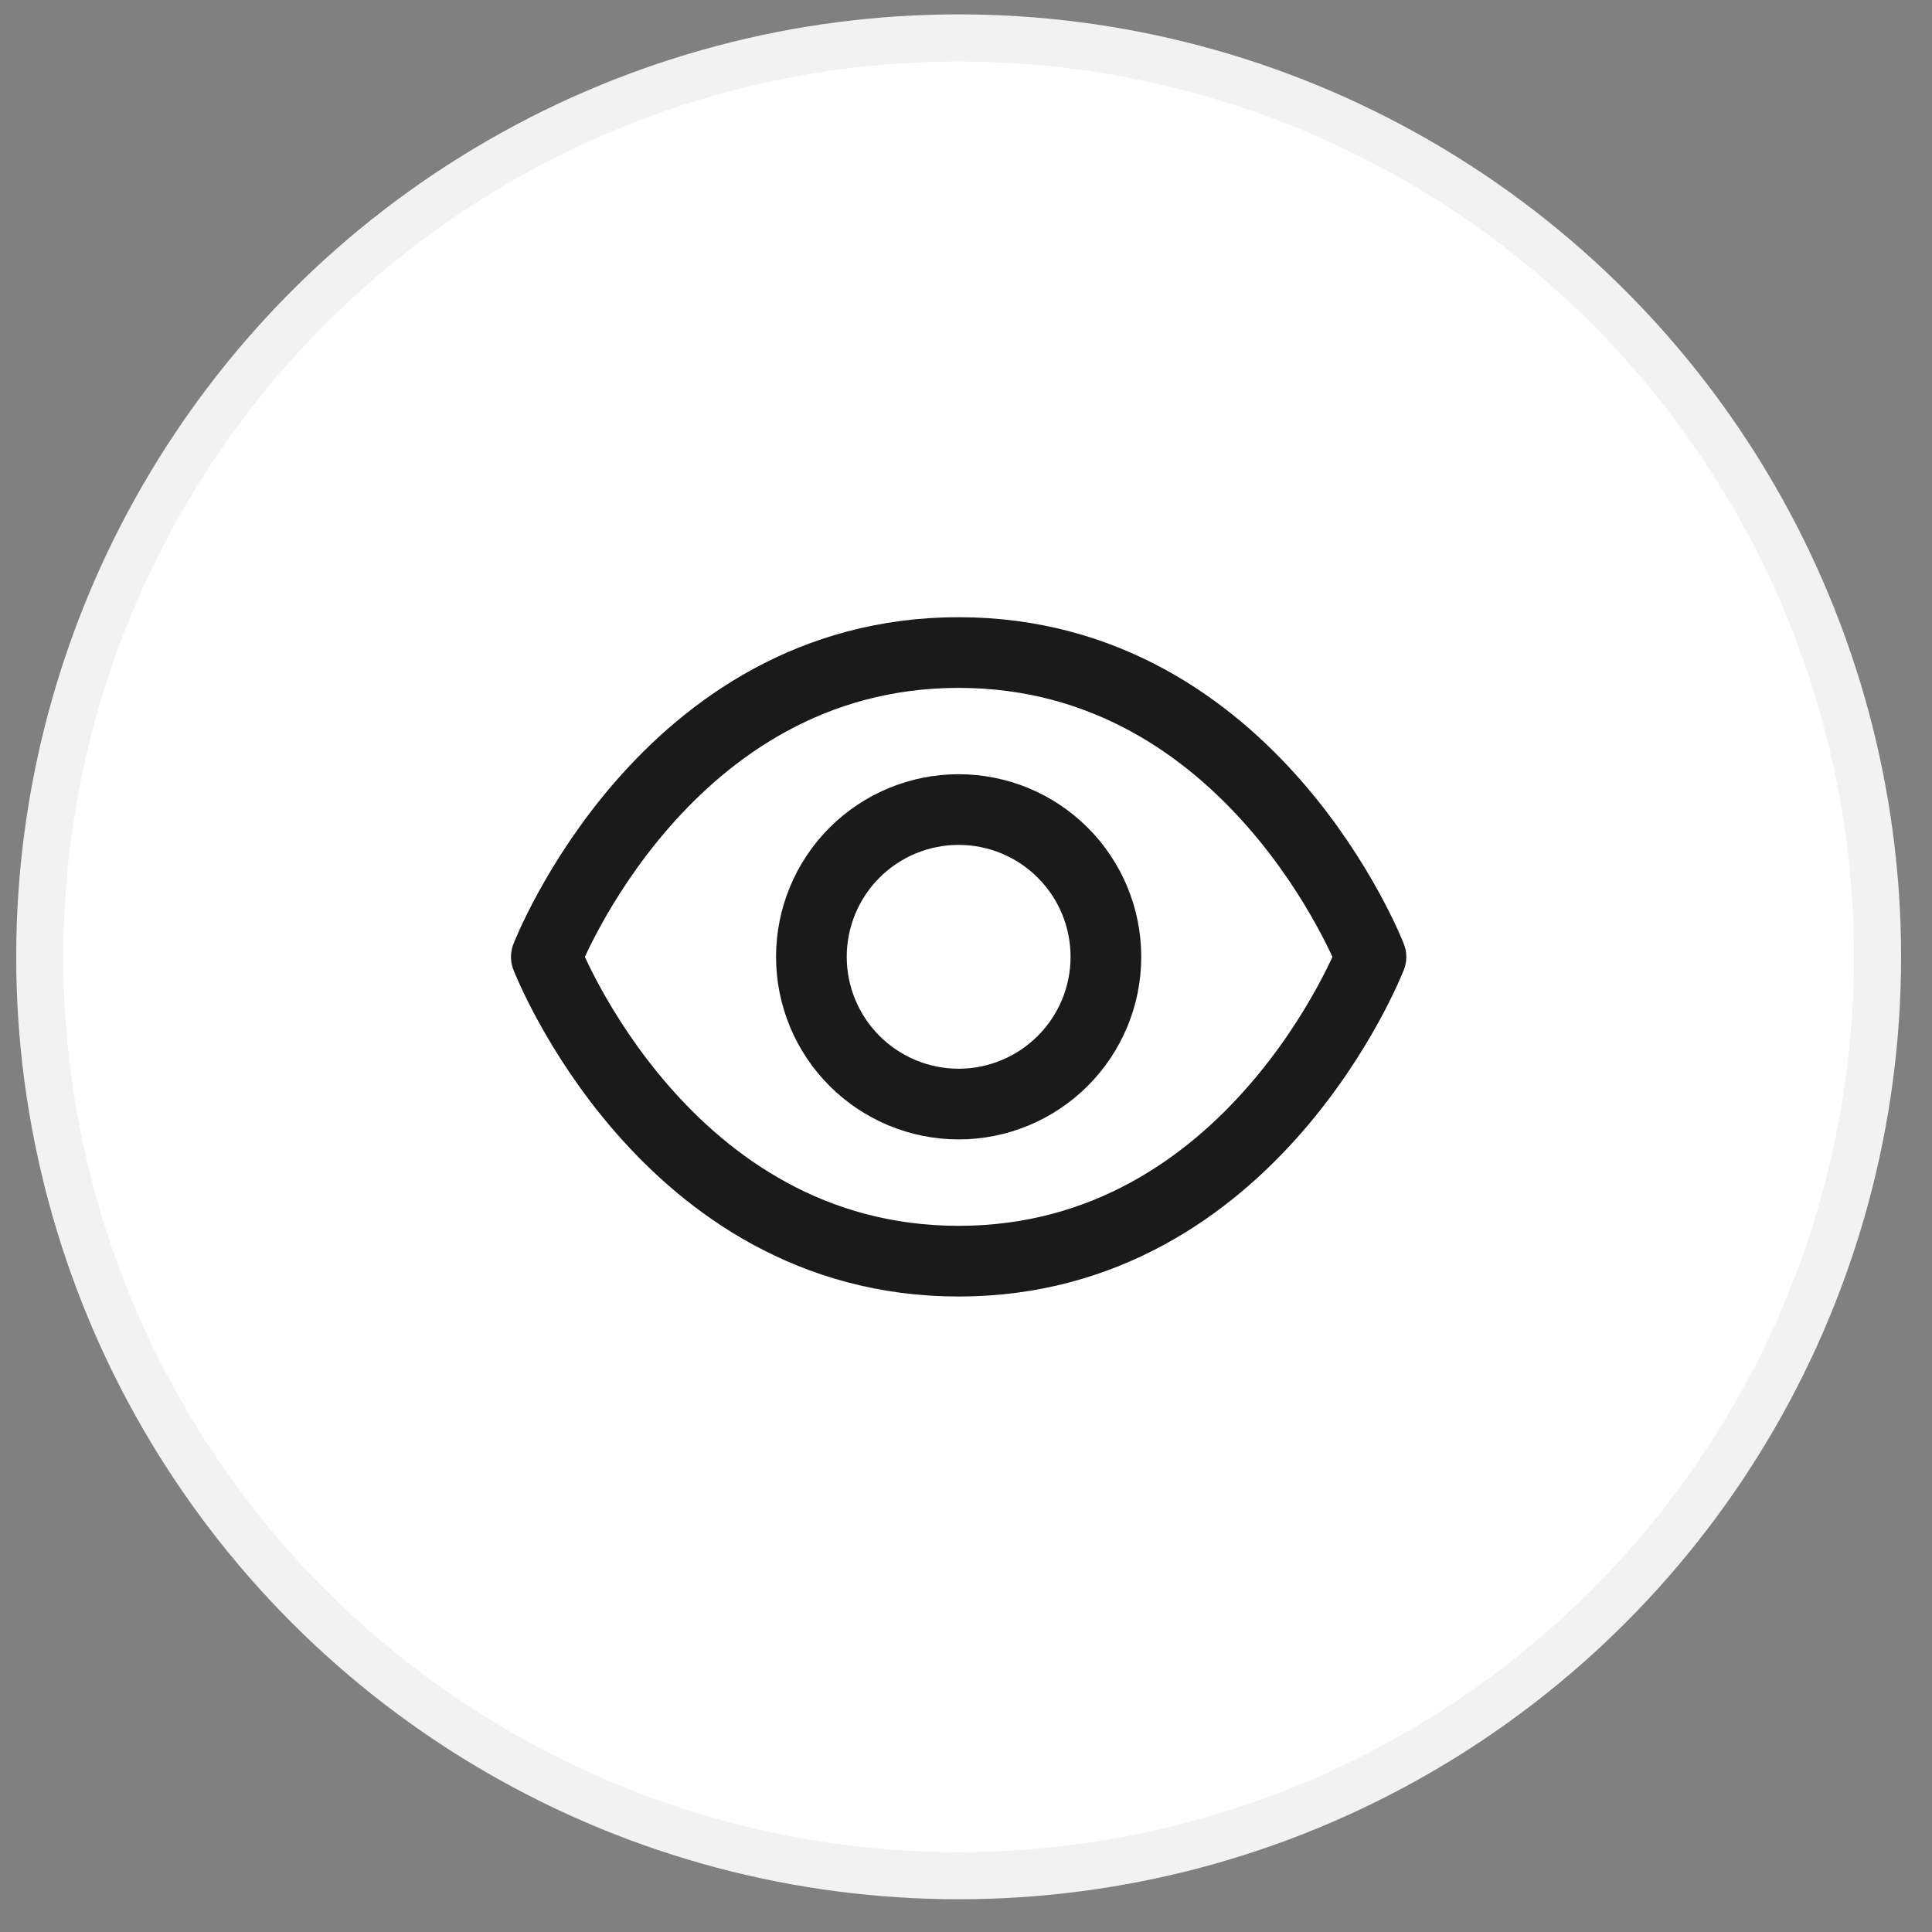 <svg width="41" height="41" viewBox="0 0 41 41" fill="none" xmlns="http://www.w3.org/2000/svg">
<rect x="0" y="0" width="41" height="41" fill="#808080" stroke="none"/>
<circle cx="20.344" cy="20.305" r="19.5" fill="white" stroke="#F2F2F2"/>
<g clip-path="url(#clip0_319_125574)">
<path d="M20.344 13.848C14.094 13.848 11.594 20.307 11.594 20.307C11.594 20.307 14.094 26.764 20.344 26.764C26.594 26.764 29.094 20.307 29.094 20.307C29.094 20.307 26.594 13.848 20.344 13.848V13.848Z" stroke="#1A1A1A" stroke-width="1.5" stroke-linecap="round" stroke-linejoin="round"/>
<path d="M20.344 23.43C21.173 23.43 21.967 23.1 22.553 22.514C23.14 21.928 23.469 21.134 23.469 20.305C23.469 19.476 23.14 18.681 22.553 18.095C21.967 17.509 21.173 17.18 20.344 17.18C19.515 17.18 18.72 17.509 18.134 18.095C17.548 18.681 17.219 19.476 17.219 20.305C17.219 21.134 17.548 21.928 18.134 22.514C18.72 23.1 19.515 23.43 20.344 23.43V23.43Z" stroke="#1A1A1A" stroke-width="1.5" stroke-linecap="round" stroke-linejoin="round"/>
</g>
<defs>
<clipPath id="clip0_319_125574">
<rect width="20" height="20" fill="white" transform="translate(10.344 10.305)"/>
</clipPath>
</defs>
</svg>
